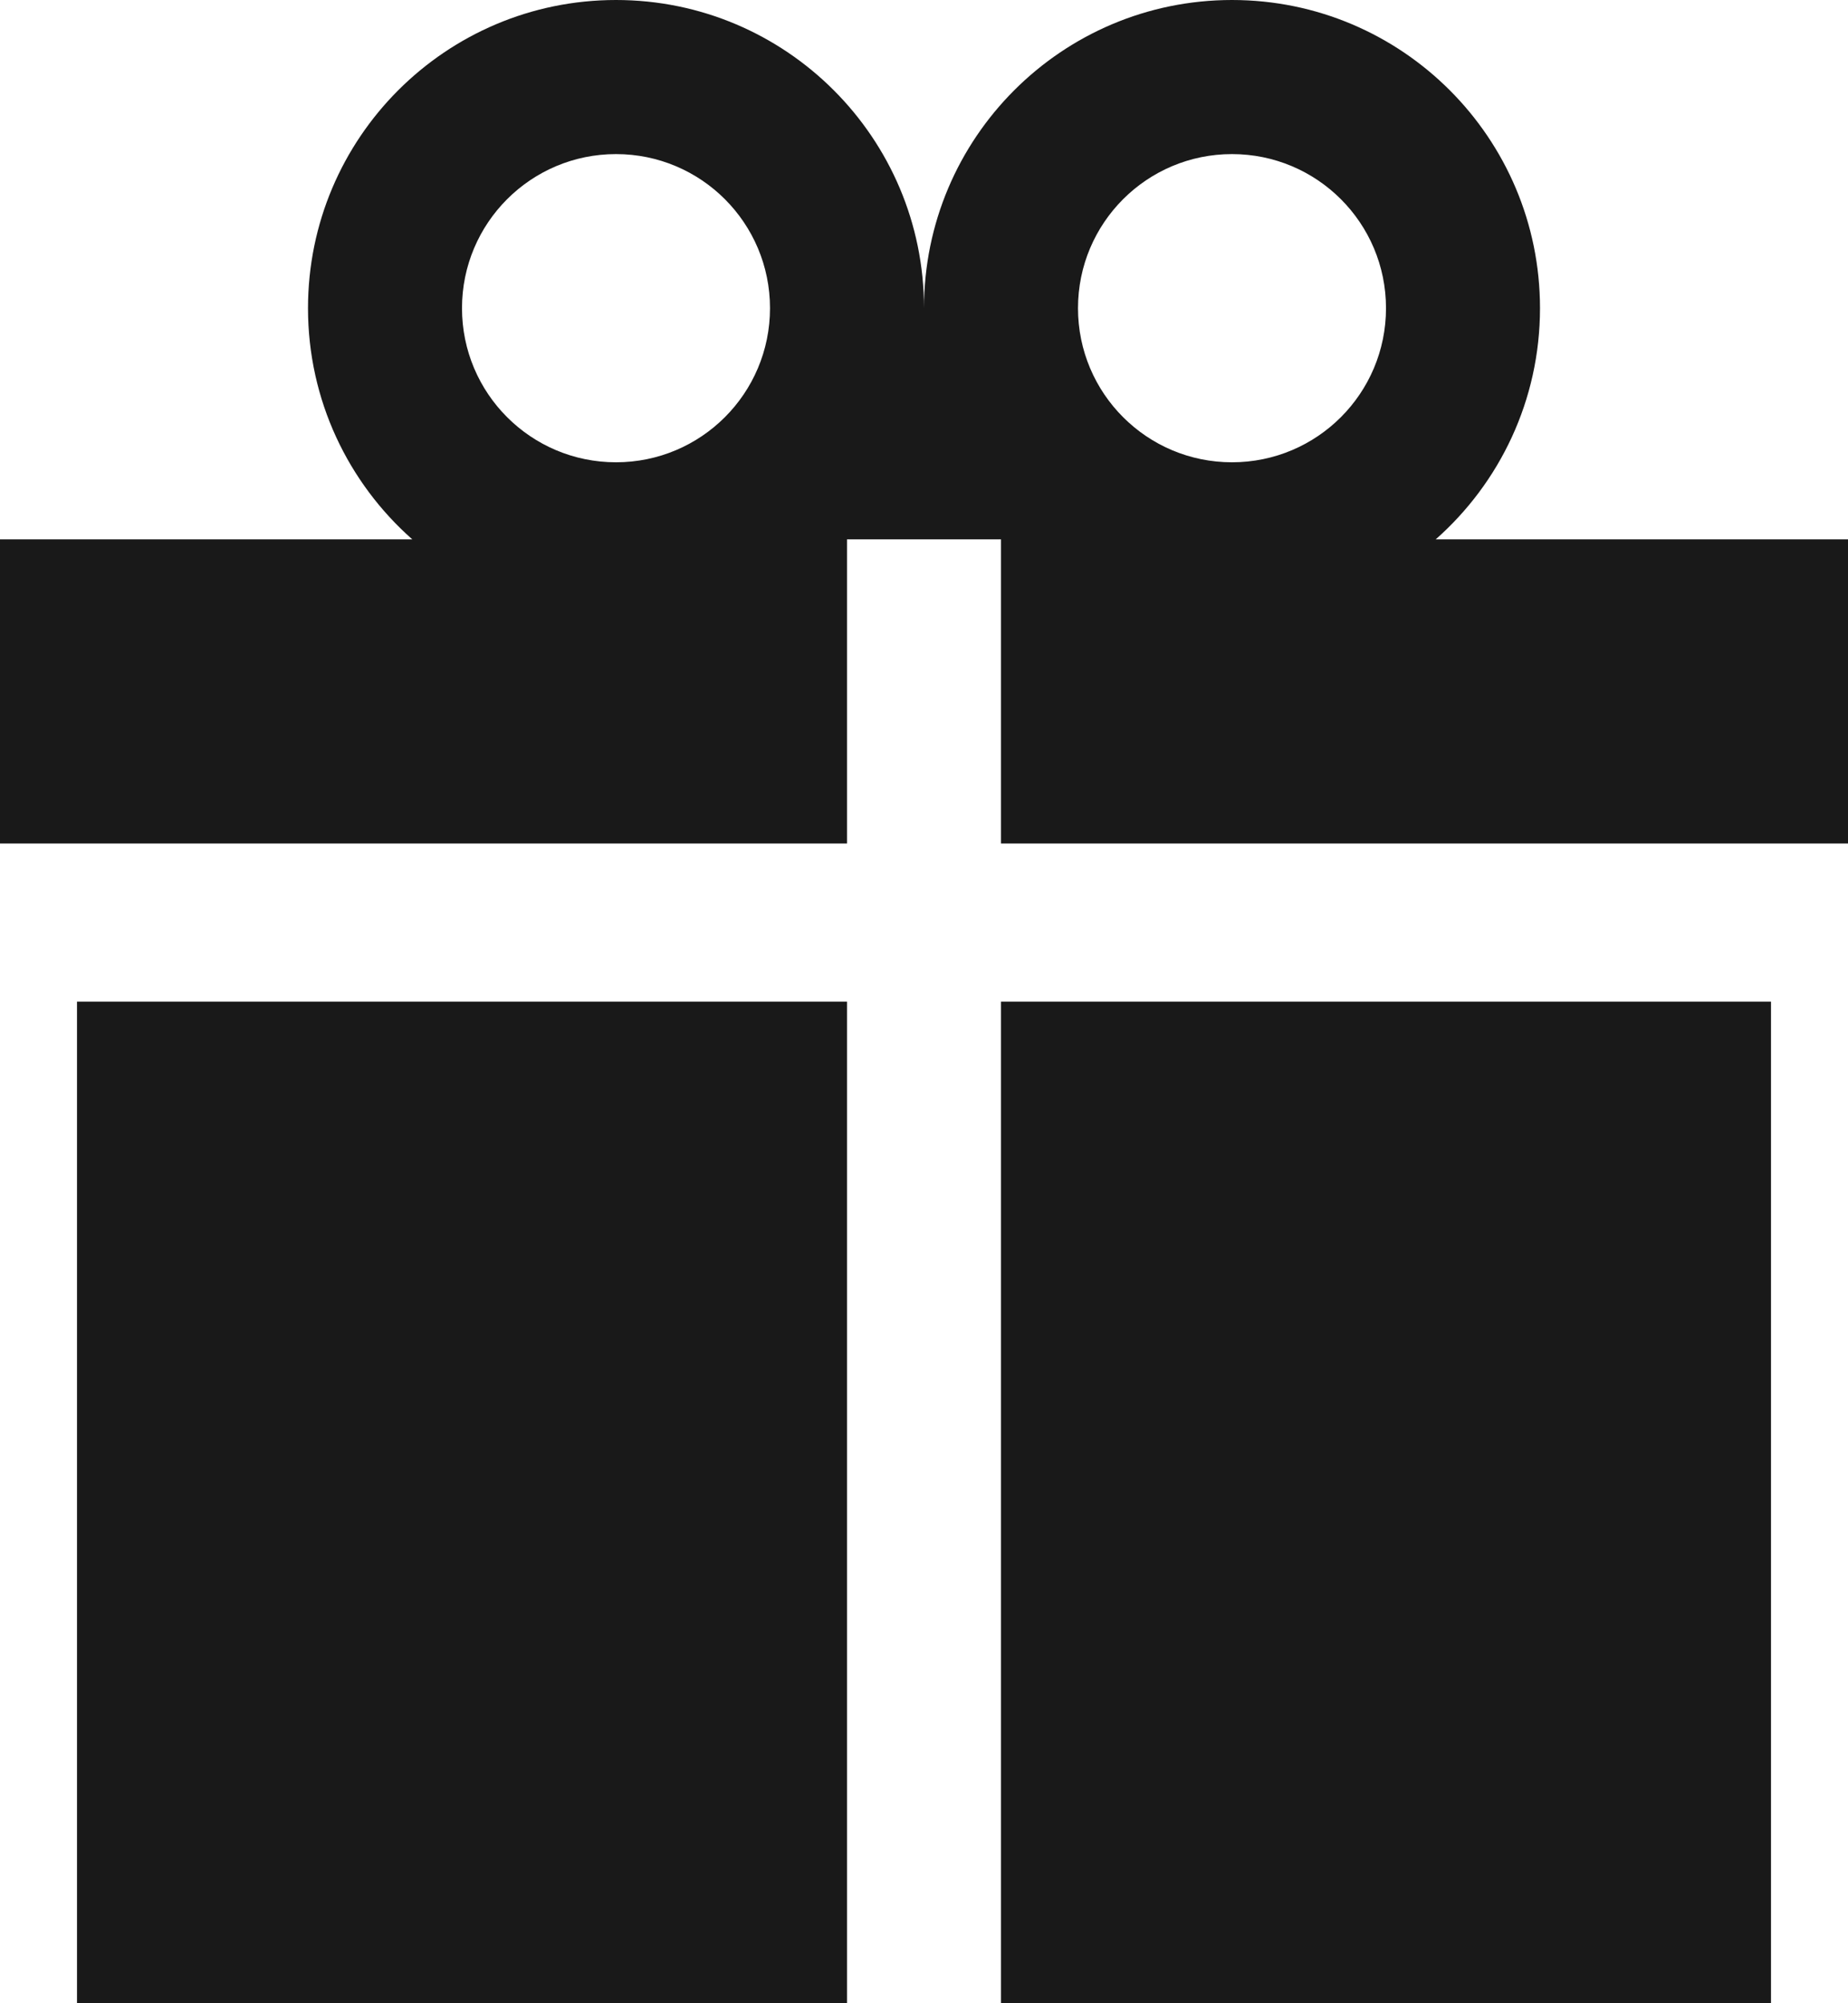 <svg width="24px" height="26px" viewBox="0 0 24 26" version="1.1" xmlns="http://www.w3.org/2000/svg" xmlns:xlink="http://www.w3.org/1999/xlink">
    <g id="Page-1" stroke="none" stroke-width="1" fill="none" fill-rule="evenodd">
        <path fill="#191919" d="M13,10.948 L13,7 L11,7 L11,10.948 L0,10.948 L0,7 L5.354,7 C4.524,6.267 4,5.195 4,4 C4,1.791 5.791,0 8,0 C10.209,0 12,1.791 12,4 C12,1.791 13.791,0 16,0 C18.209,0 20,1.791 20,4 C20,5.195 19.476,6.267 18.646,7 L24,7 L24,10.948 L13,10.948 Z M11,13 L11,26 L1,26 L1,13 L11,13 Z M13,13 L23,13 L23,26 L13,26 L13,13 Z M16,6 C17.105,6 18,5.105 18,4 C18,2.895 17.105,2 16,2 C14.895,2 14,2.895 14,4 C14,5.105 14.895,6 16,6 Z M8,6 C9.105,6 10,5.105 10,4 C10,2.895 9.105,2 8,2 C6.895,2 6,2.895 6,4 C6,5.105 6.895,6 8,6 Z" id="Combined-Shape"></path>
    </g>
</svg>
